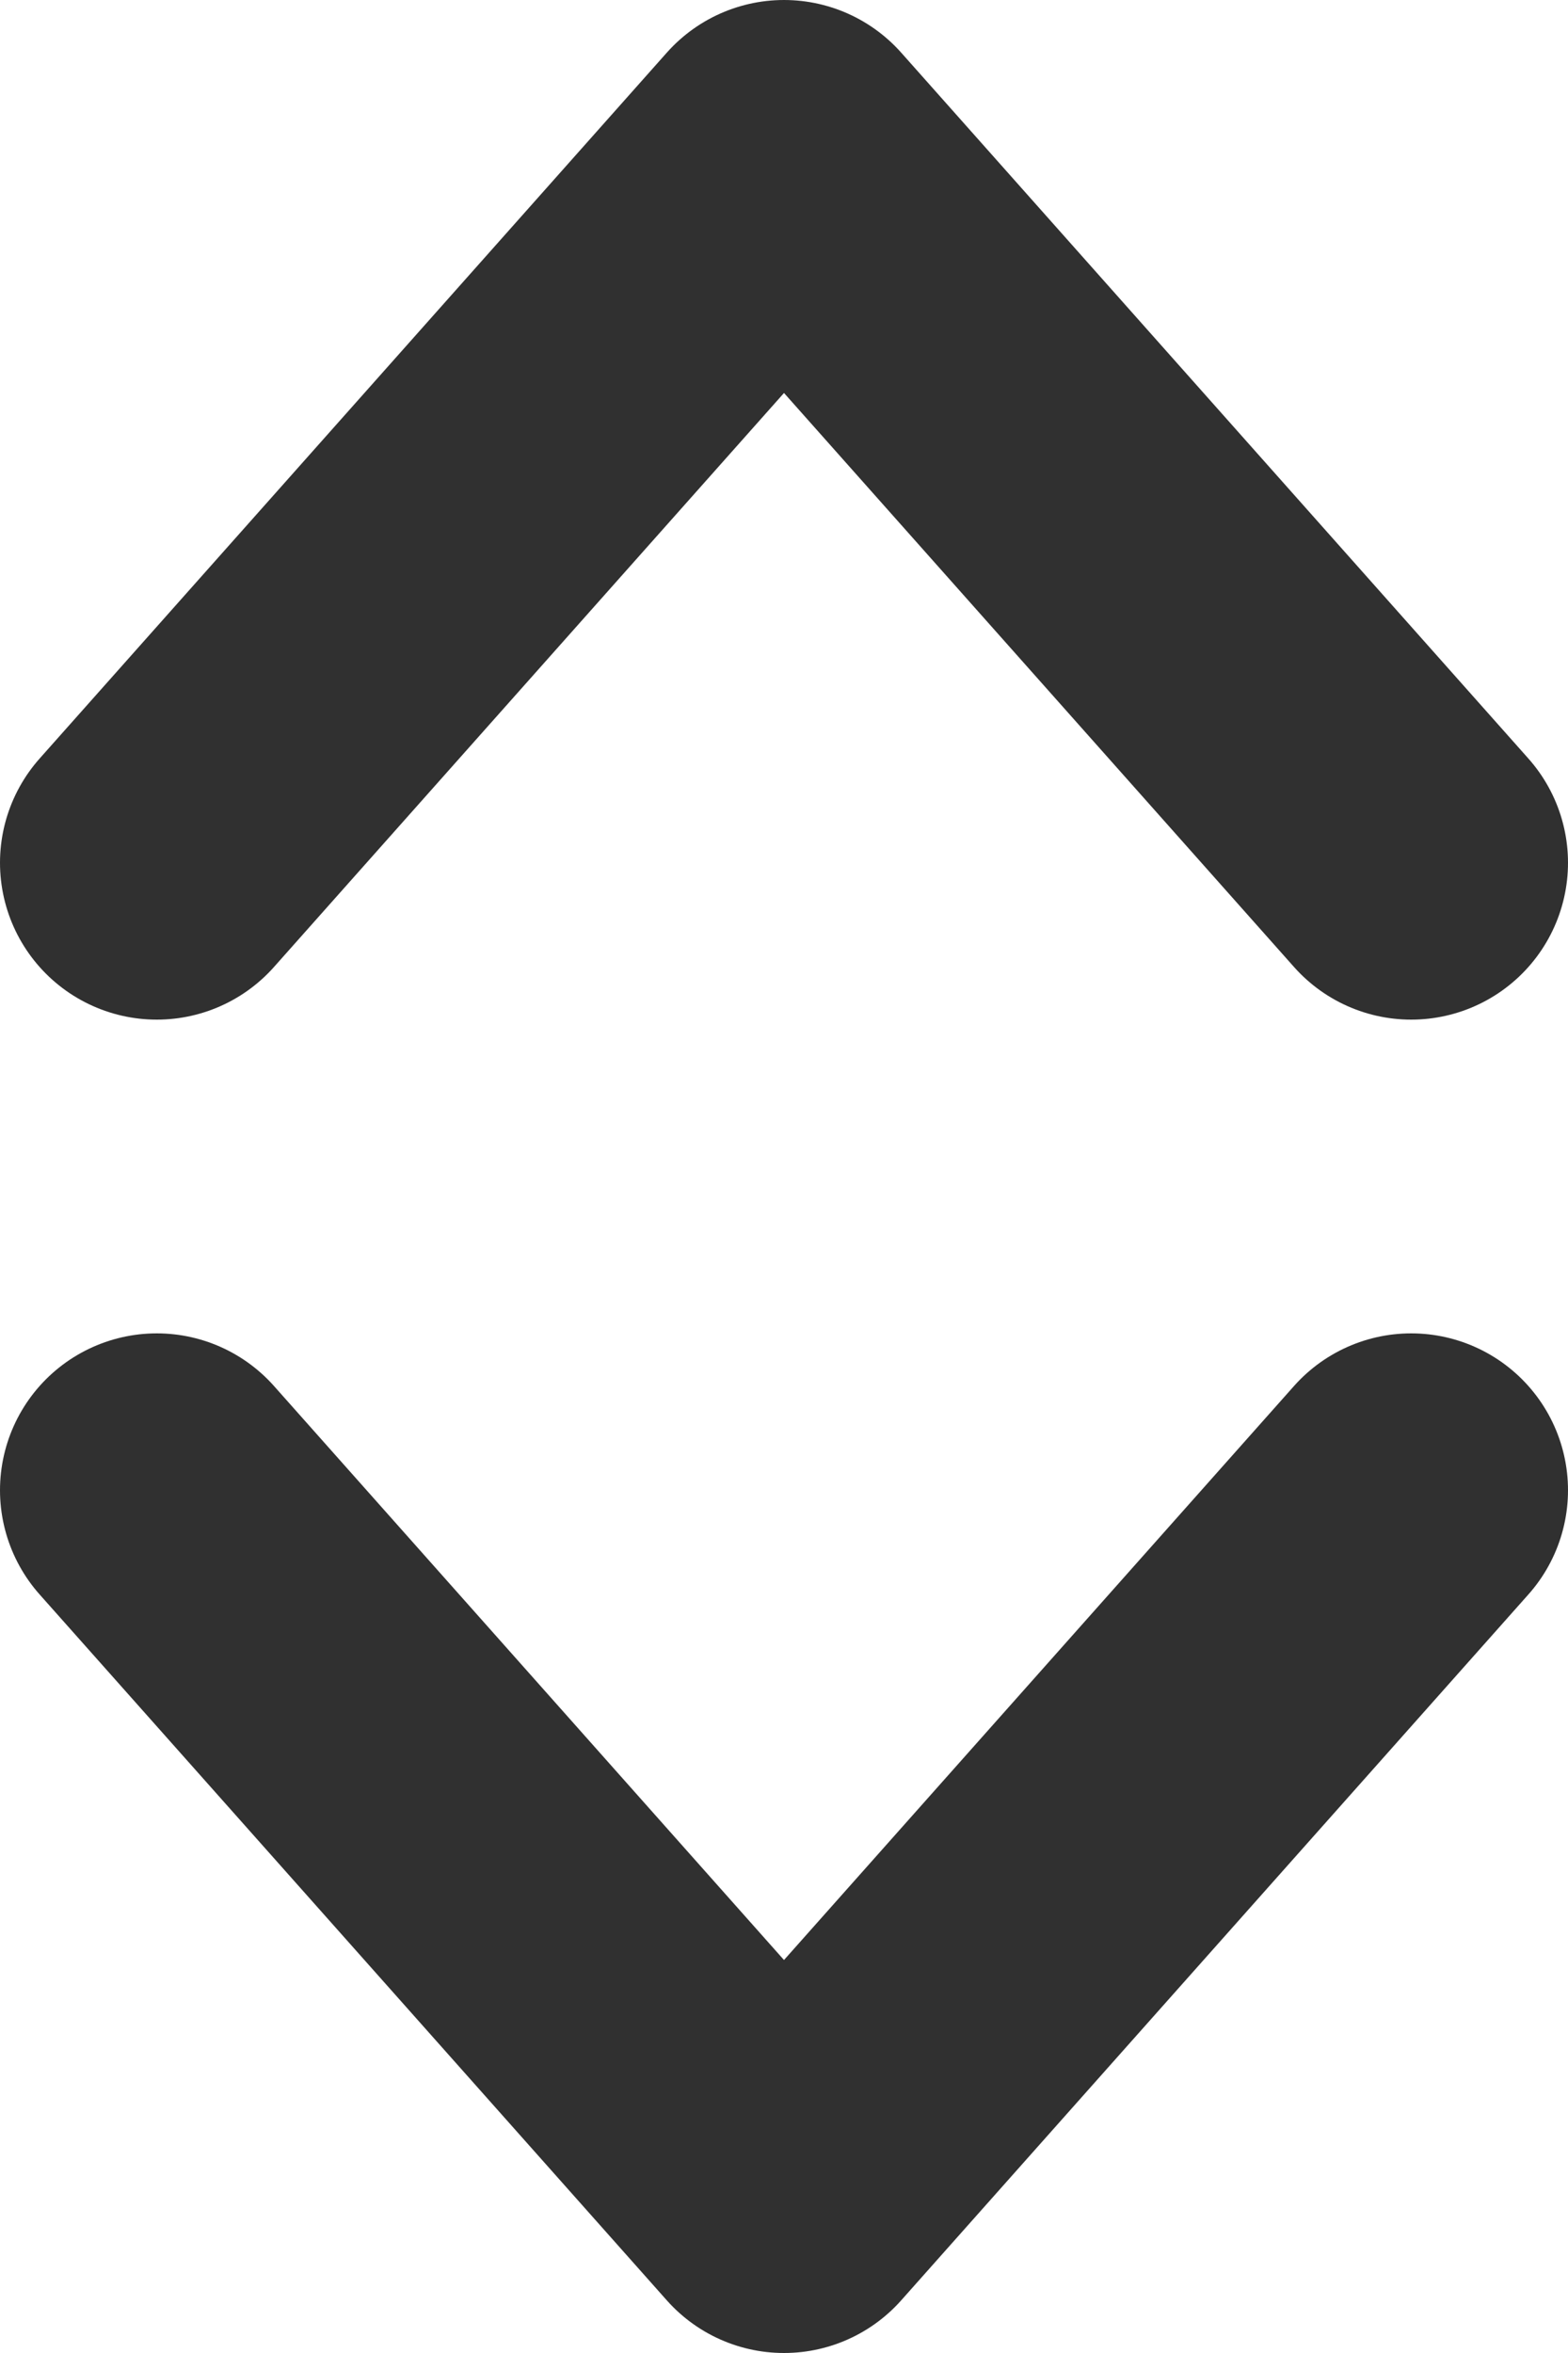<svg width="10" height="15" viewBox="0 0 10 15" fill="none" xmlns="http://www.w3.org/2000/svg">
<path d="M1 5.5L5 1L9 5.5M9 9.5L5 14L1 9.5" stroke="#303030" stroke-width="2" stroke-linecap="round" stroke-linejoin="round"/>
</svg>
